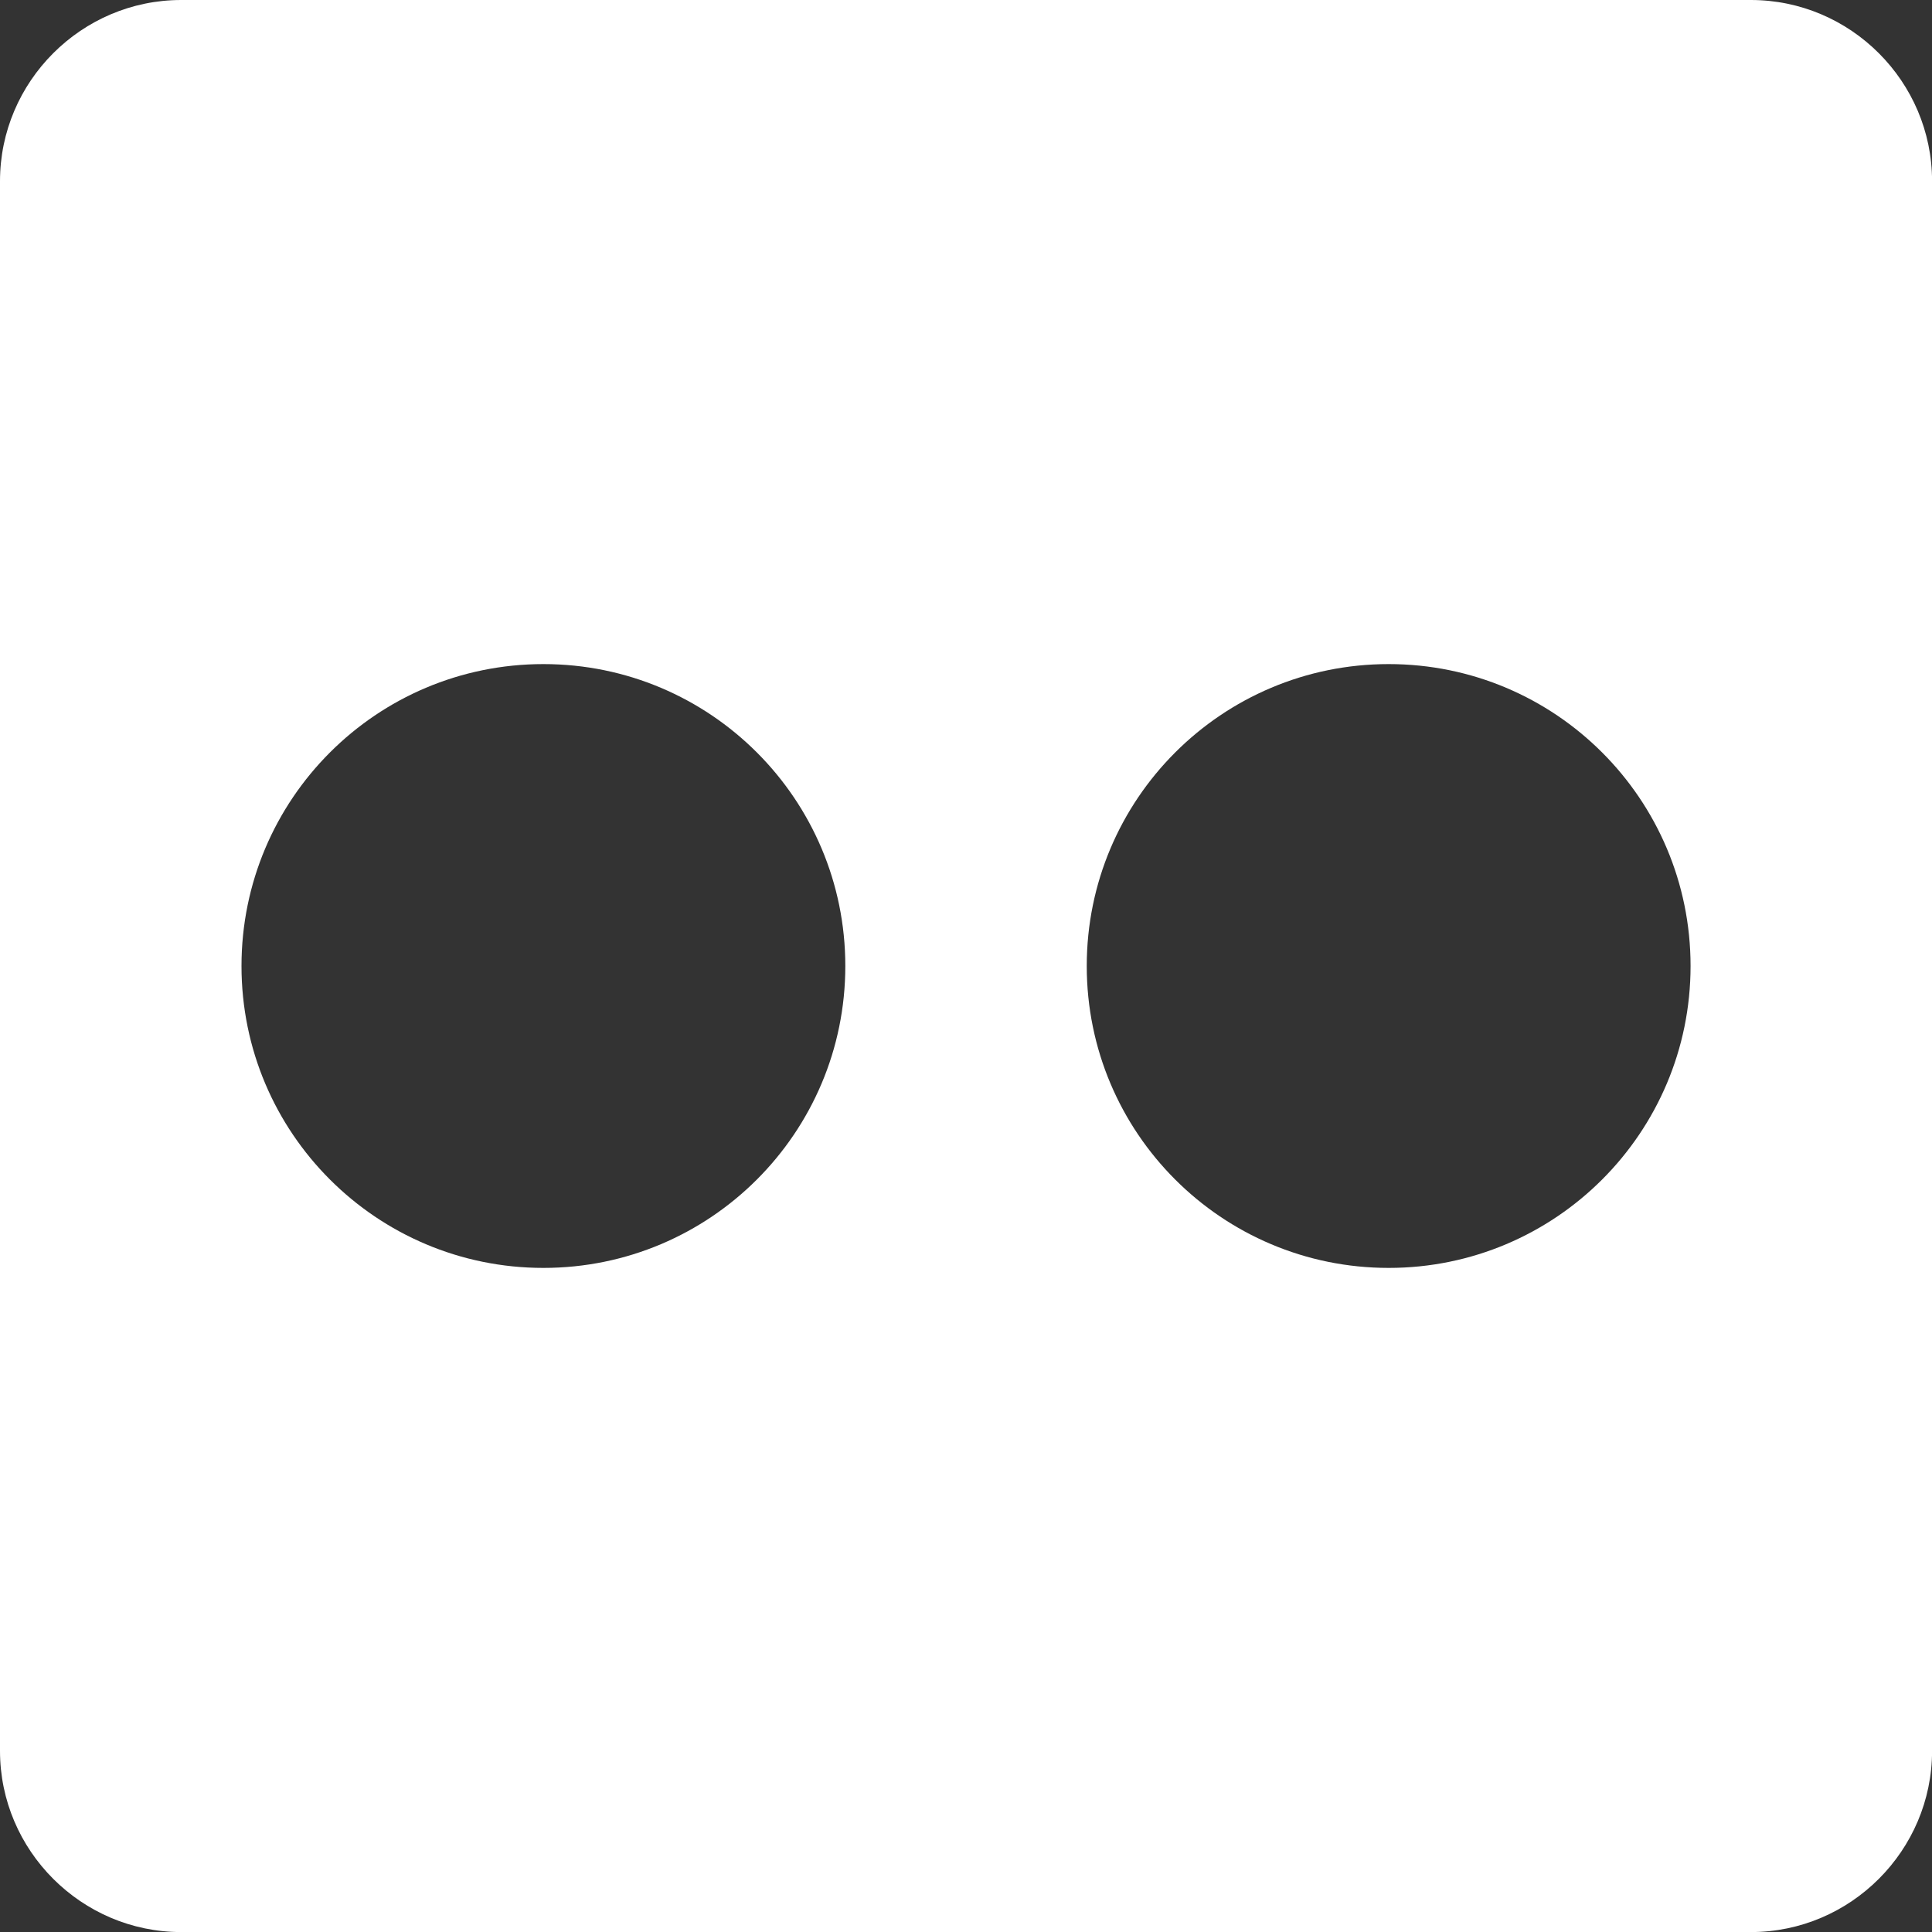 <!-- Generated by IcoMoon.io -->
<svg version="1.1" xmlns="http://www.w3.org/2000/svg" width="30" height="30" viewBox="0 0 30 30">
<rect x="0" y="0" width="30" height="30" fill="#333333" stroke="none"/>
<title>flickr3</title>
<path fill="#fff" d="M27.188 0h-24.375c-1.547 0-2.813 1.266-2.813 2.813v24.375c0 1.547 1.266 2.813 2.813 2.813h24.375c1.547 0 2.813-1.266 2.813-2.813v-24.375c0-1.547-1.266-2.813-2.813-2.813zM8.438 19.688c-2.59 0-4.688-2.098-4.688-4.688s2.098-4.688 4.688-4.688 4.688 2.098 4.688 4.688-2.098 4.688-4.688 4.688zM21.563 19.688c-2.59 0-4.688-2.098-4.688-4.688s2.098-4.688 4.688-4.688c2.59 0 4.688 2.098 4.688 4.688s-2.098 4.688-4.688 4.688z"></path>
</svg>
